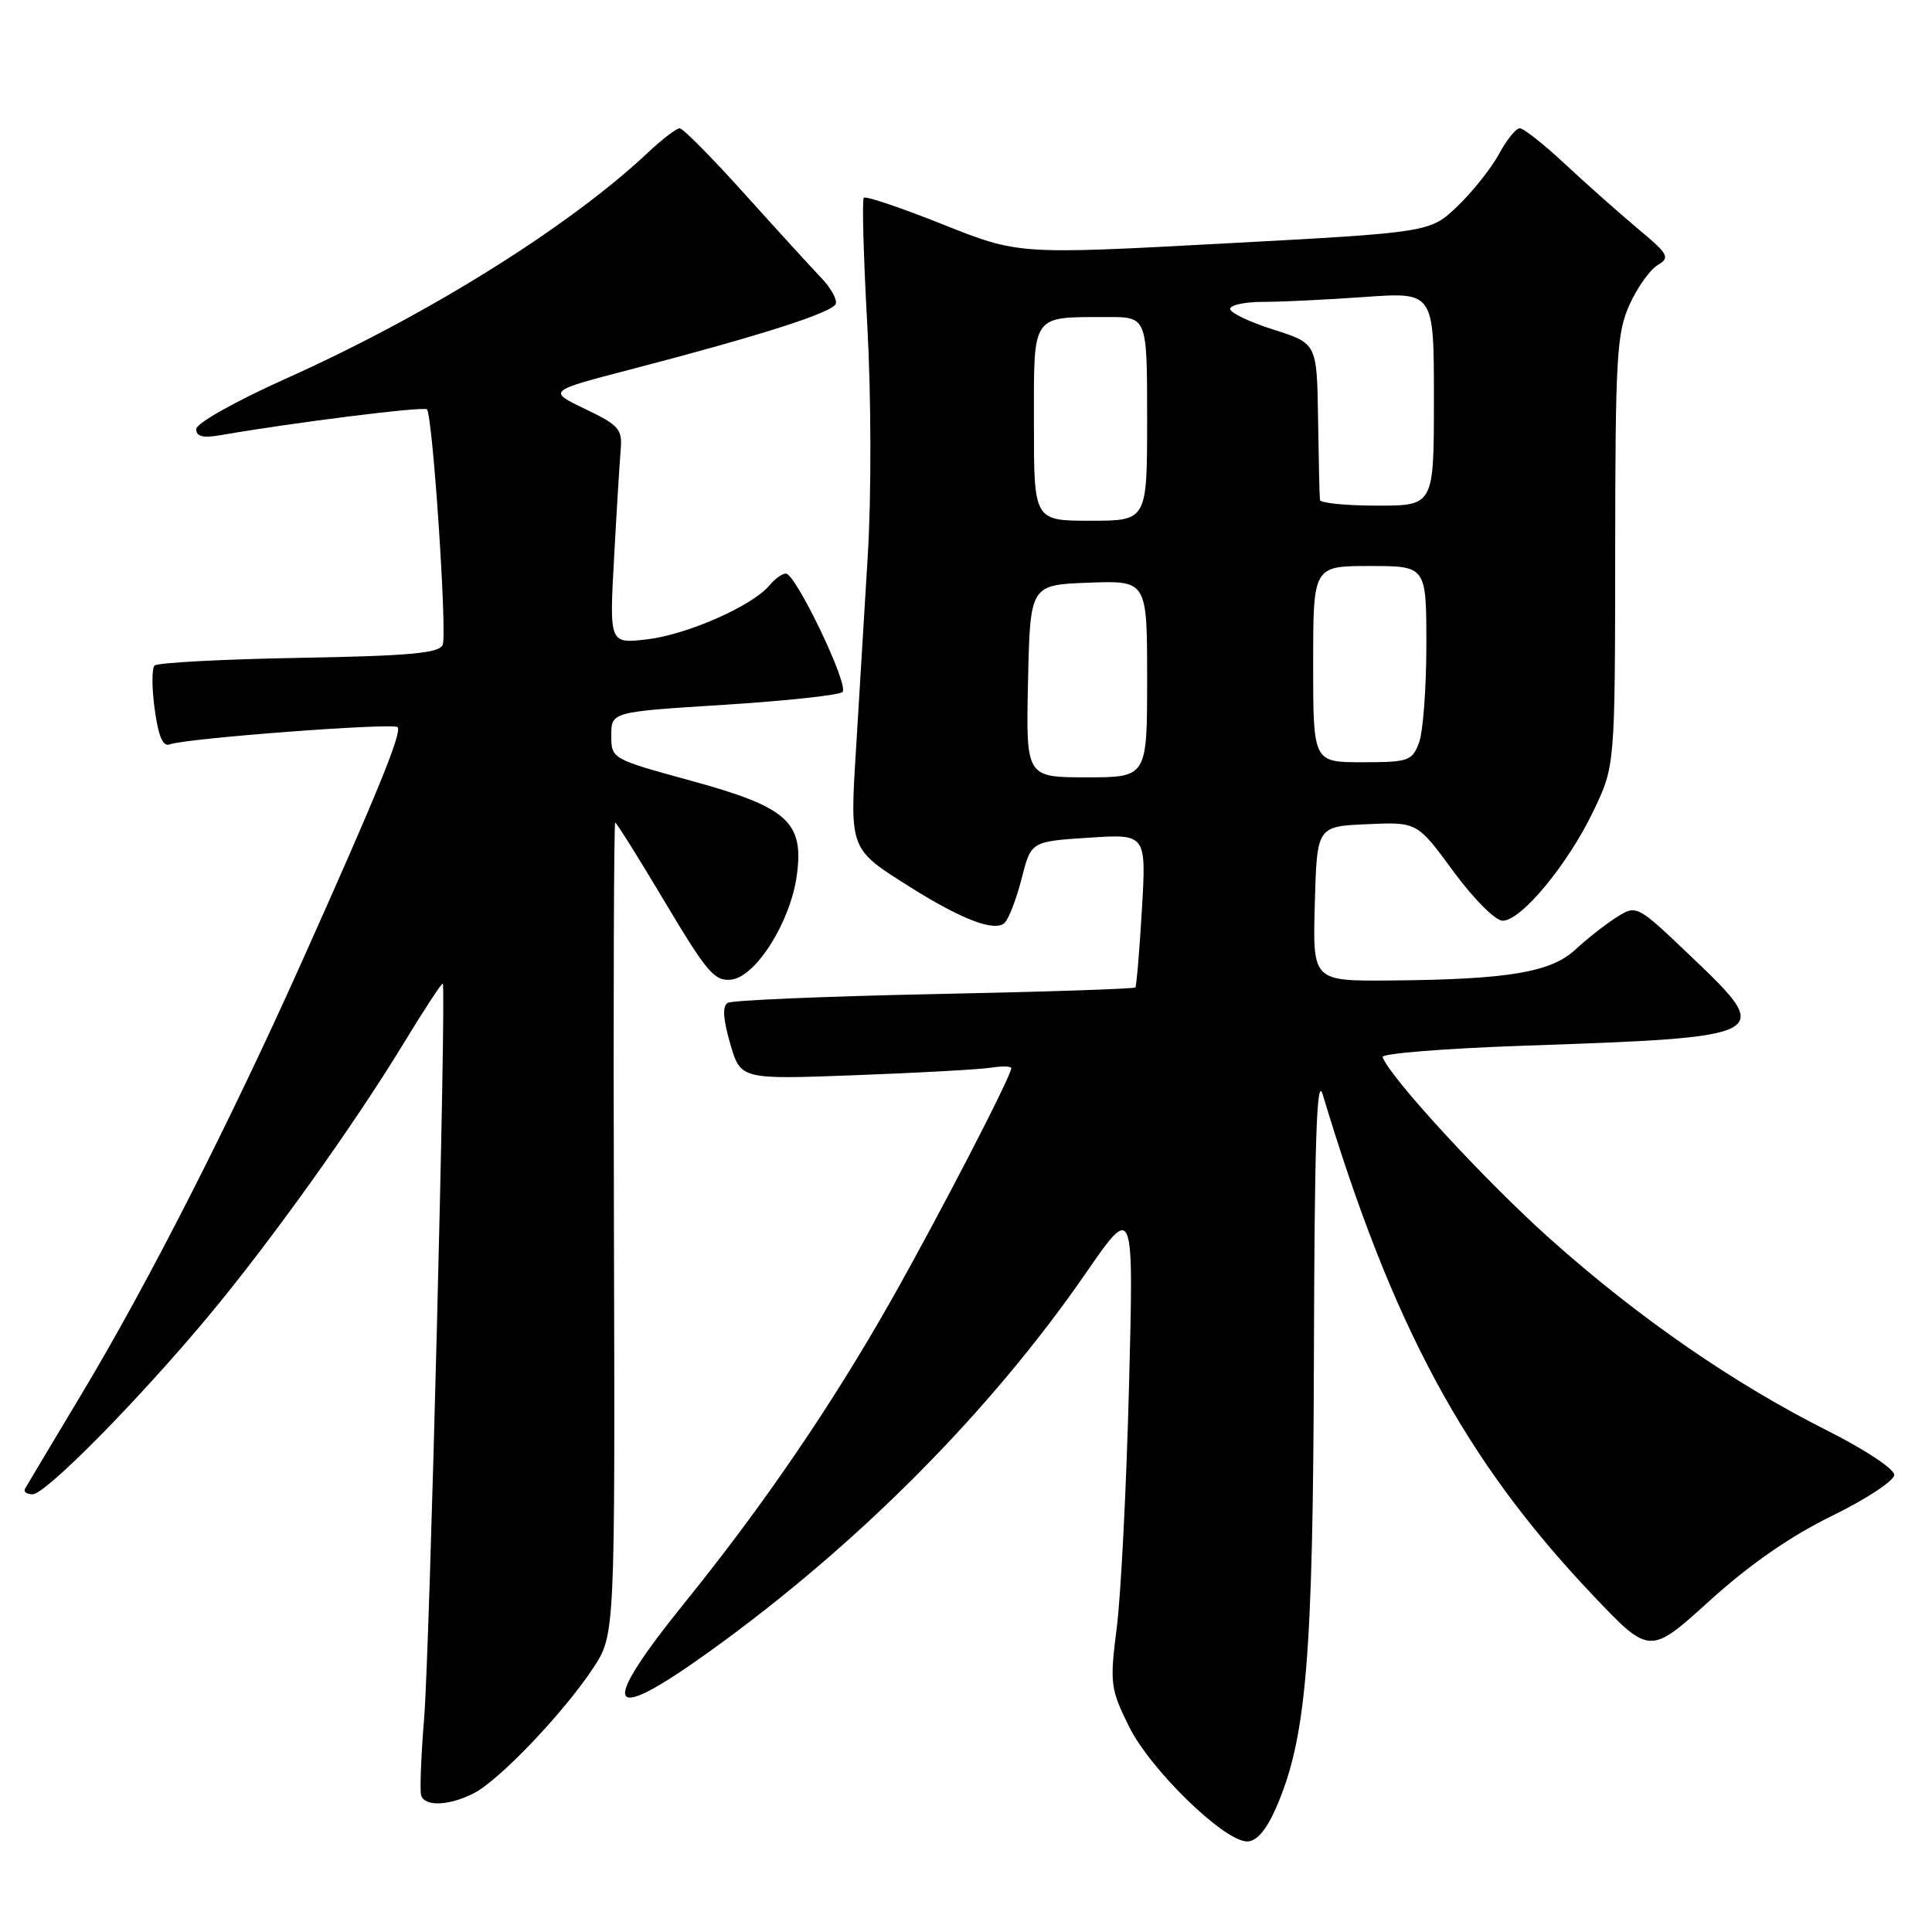 <?xml version="1.0" encoding="UTF-8" standalone="no"?>
<!DOCTYPE svg PUBLIC "-//W3C//DTD SVG 1.1//EN" "http://www.w3.org/Graphics/SVG/1.1/DTD/svg11.dtd" >
<svg xmlns="http://www.w3.org/2000/svg" xmlns:xlink="http://www.w3.org/1999/xlink" version="1.1" viewBox="0 0 256 256">
 <g >
 <path fill="currentColor"
d=" M 169.02 239.69 C 173.10 230.45 173.99 219.94 174.10 179.62 C 174.18 151.28 174.47 142.40 175.26 145.00 C 184.47 175.66 194.07 193.47 211.04 211.35 C 218.59 219.31 218.59 219.31 226.54 212.10 C 231.84 207.30 237.26 203.54 242.75 200.86 C 247.29 198.64 251.00 196.20 251.00 195.42 C 251.00 194.65 247.04 192.03 242.20 189.60 C 229.79 183.37 217.13 174.63 205.50 164.25 C 196.92 156.61 184.15 142.75 183.20 140.06 C 183.04 139.60 191.37 138.93 201.70 138.57 C 234.92 137.43 235.16 137.30 224.10 126.76 C 216.86 119.86 216.86 119.86 214.18 121.56 C 212.71 122.49 210.26 124.42 208.74 125.83 C 205.50 128.84 199.82 129.79 184.22 129.92 C 173.93 130.00 173.93 130.00 174.22 119.75 C 174.50 109.50 174.50 109.50 181.14 109.21 C 187.78 108.91 187.78 108.91 192.58 115.46 C 195.29 119.14 198.14 122.00 199.11 122.00 C 201.57 122.00 207.73 114.56 211.12 107.50 C 214.00 101.50 214.00 101.50 214.02 73.00 C 214.04 47.25 214.23 44.10 215.93 40.35 C 216.96 38.07 218.64 35.72 219.66 35.12 C 221.33 34.13 221.10 33.70 217.00 30.28 C 214.53 28.21 210.21 24.38 207.40 21.76 C 204.60 19.14 201.89 17.00 201.38 17.00 C 200.87 17.00 199.63 18.53 198.63 20.40 C 197.62 22.26 195.16 25.37 193.15 27.30 C 189.50 30.80 189.50 30.80 162.23 32.26 C 134.96 33.73 134.96 33.73 124.94 29.74 C 119.43 27.54 114.72 25.95 114.46 26.20 C 114.21 26.45 114.42 34.05 114.92 43.08 C 115.44 52.41 115.47 65.54 114.99 73.50 C 114.53 81.20 113.83 92.77 113.43 99.22 C 112.60 112.57 112.56 112.48 120.50 117.48 C 127.43 121.85 131.86 123.54 133.13 122.27 C 133.68 121.72 134.70 119.06 135.38 116.38 C 136.62 111.50 136.62 111.50 144.26 111.00 C 151.89 110.50 151.89 110.50 151.31 120.50 C 150.99 126.00 150.59 130.65 150.44 130.84 C 150.28 131.03 138.30 131.43 123.82 131.72 C 109.35 132.02 97.02 132.54 96.44 132.88 C 95.70 133.31 95.80 134.97 96.75 138.27 C 98.13 143.04 98.13 143.04 113.31 142.47 C 121.67 142.16 129.74 141.71 131.25 141.48 C 132.76 141.24 134.00 141.27 134.00 141.54 C 134.00 142.57 124.51 160.92 118.25 172.00 C 110.34 186.01 101.27 199.31 90.85 212.21 C 79.16 226.68 80.22 228.76 94.16 218.73 C 113.70 204.66 131.18 187.07 143.87 168.71 C 150.23 159.50 150.23 159.50 149.60 183.65 C 149.26 196.94 148.53 211.33 147.98 215.63 C 147.04 223.05 147.13 223.74 149.56 228.70 C 152.36 234.43 162.18 244.00 165.26 244.00 C 166.48 244.00 167.76 242.54 169.02 239.69 Z  M 62.81 237.60 C 66.20 235.85 74.68 226.95 78.57 221.07 C 81.50 216.64 81.50 216.64 81.35 162.82 C 81.26 133.22 81.34 109.00 81.52 109.00 C 81.69 109.00 84.67 113.75 88.12 119.55 C 93.69 128.89 94.69 130.06 96.92 129.80 C 100.18 129.41 104.75 122.13 105.58 116.00 C 106.55 108.91 104.36 106.95 91.56 103.45 C 81.03 100.56 81.00 100.55 81.00 97.44 C 81.00 94.33 81.00 94.33 95.94 93.39 C 104.16 92.87 111.23 92.11 111.64 91.69 C 112.53 90.80 105.44 76.00 104.13 76.00 C 103.64 76.00 102.66 76.71 101.94 77.58 C 99.69 80.28 91.08 84.08 85.79 84.71 C 80.74 85.31 80.74 85.31 81.37 73.90 C 81.71 67.63 82.11 61.16 82.25 59.53 C 82.47 56.87 81.99 56.32 77.53 54.19 C 72.57 51.81 72.57 51.81 83.53 48.96 C 100.78 44.47 110.37 41.40 110.75 40.25 C 110.94 39.67 110.07 38.12 108.80 36.80 C 107.54 35.48 102.98 30.49 98.67 25.70 C 94.37 20.92 90.50 17.00 90.06 17.00 C 89.63 17.00 87.72 18.46 85.82 20.25 C 75.38 30.06 56.68 41.74 37.95 50.14 C 31.17 53.18 26.00 56.09 26.00 56.86 C 26.00 57.85 26.90 58.07 29.25 57.66 C 38.76 56.00 56.16 53.82 56.57 54.24 C 57.33 55.00 59.26 83.88 58.66 85.44 C 58.23 86.55 54.31 86.91 39.64 87.17 C 29.48 87.35 20.85 87.81 20.48 88.19 C 20.10 88.56 20.11 91.18 20.50 94.00 C 21.00 97.62 21.59 98.99 22.51 98.63 C 24.61 97.83 52.08 95.75 52.68 96.35 C 53.32 96.99 49.94 105.27 39.97 127.50 C 30.38 148.90 19.57 170.12 10.88 184.60 C 6.96 191.15 3.55 196.84 3.32 197.25 C 3.08 197.66 3.53 198.00 4.32 198.00 C 6.03 198.00 18.17 185.71 27.53 174.50 C 35.73 164.68 46.84 149.17 53.47 138.27 C 56.20 133.78 58.54 130.21 58.67 130.34 C 59.16 130.82 56.93 218.91 56.20 227.67 C 55.79 232.72 55.61 237.33 55.81 237.92 C 56.31 239.42 59.58 239.27 62.81 237.60 Z  M 136.22 90.25 C 136.50 77.50 136.50 77.50 144.25 77.21 C 152.00 76.92 152.00 76.92 152.00 89.96 C 152.00 103.00 152.00 103.00 143.97 103.00 C 135.94 103.00 135.94 103.00 136.22 90.25 Z  M 174.00 88.00 C 174.00 75.00 174.00 75.00 181.50 75.00 C 189.00 75.00 189.00 75.00 189.00 85.43 C 189.00 91.17 188.56 97.02 188.02 98.43 C 187.12 100.83 186.61 101.00 180.52 101.00 C 174.00 101.00 174.00 101.00 174.00 88.00 Z  M 137.00 56.12 C 137.00 41.41 136.56 42.04 146.75 42.01 C 152.00 42.00 152.00 42.00 152.00 55.50 C 152.00 69.00 152.00 69.00 144.50 69.00 C 137.00 69.00 137.00 69.00 137.00 56.12 Z  M 174.90 66.25 C 174.84 65.84 174.73 61.00 174.65 55.50 C 174.50 45.50 174.50 45.50 168.75 43.68 C 165.59 42.68 163.00 41.44 163.00 40.93 C 163.00 40.42 164.96 40.00 167.35 40.00 C 169.74 40.00 175.81 39.71 180.85 39.35 C 190.00 38.70 190.00 38.70 190.00 52.85 C 190.00 67.00 190.00 67.00 182.50 67.00 C 178.38 67.00 174.95 66.66 174.90 66.25 Z "/>
</g>
</svg>